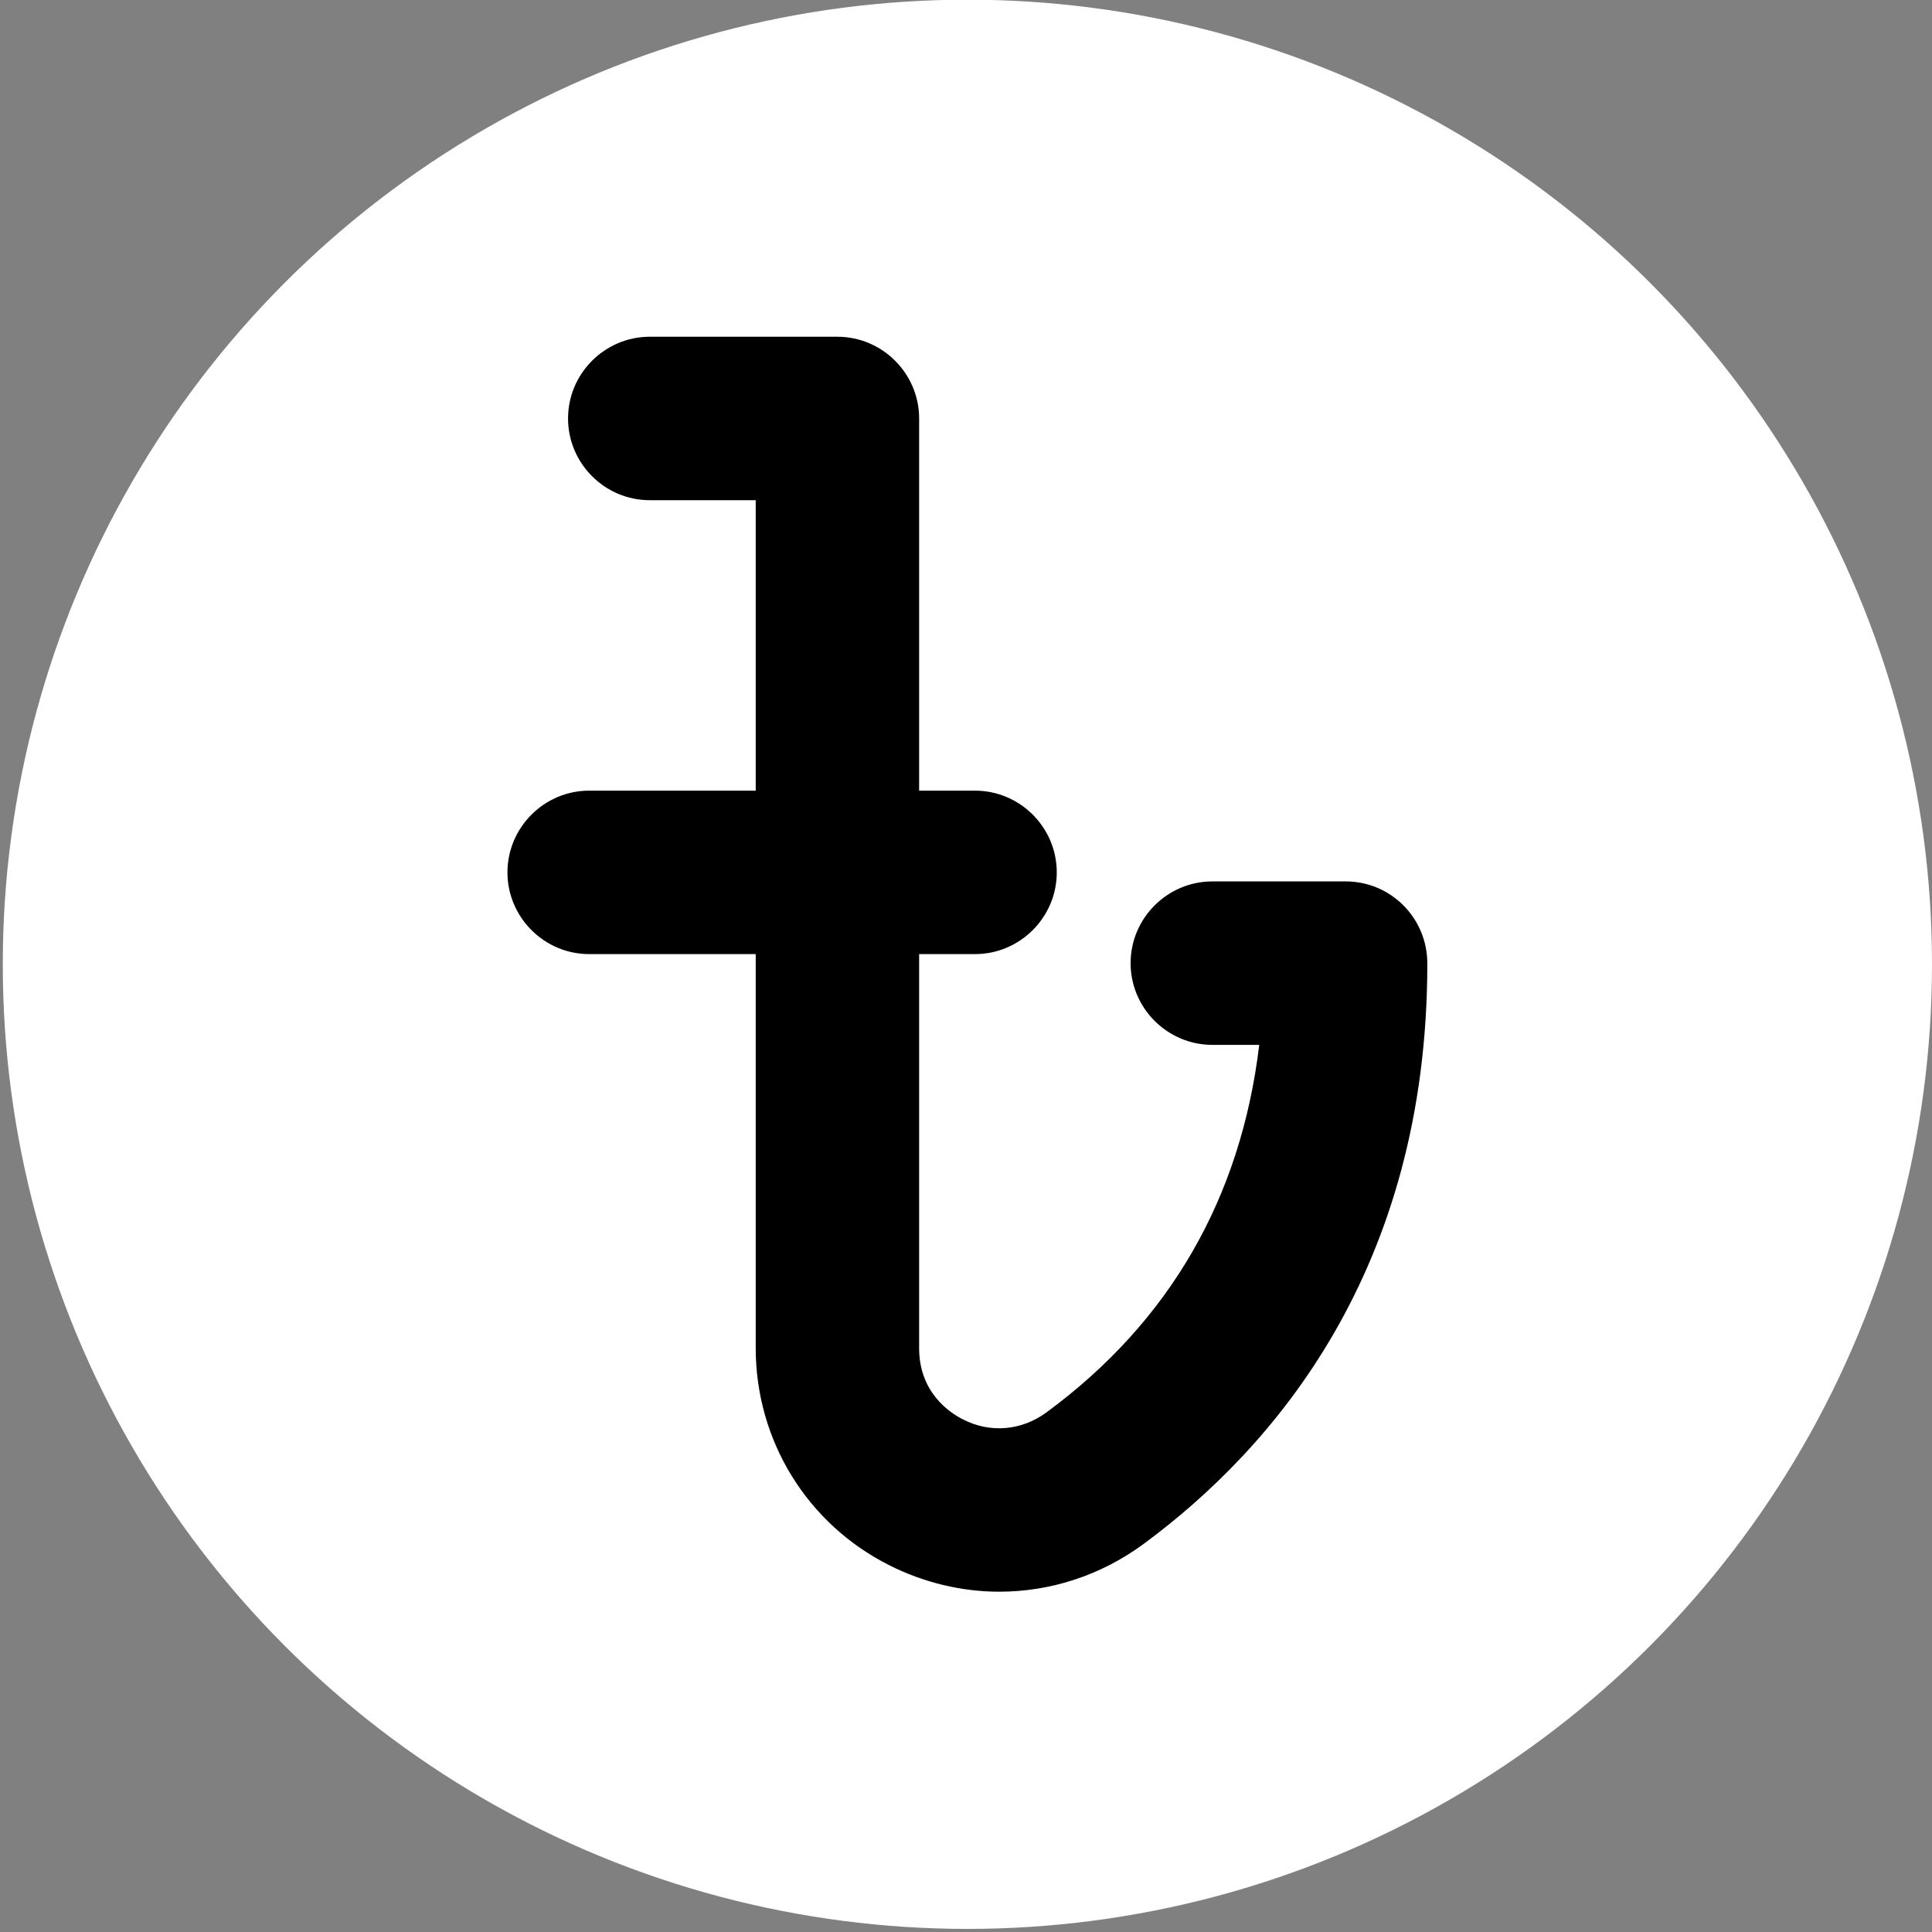 <?xml version="1.0" encoding="utf-8"?>
<!-- Generator: Adobe Illustrator 25.0.1, SVG Export Plug-In . SVG Version: 6.00 Build 0)  -->
<svg version="1.1" id="Layer_1" xmlns="http://www.w3.org/2000/svg" xmlns:xlink="http://www.w3.org/1999/xlink" x="0px" y="0px"
	 viewBox="0 0 500 500" style="enable-background:new 0 0 500 500;" xml:space="preserve">
<rect x="0" y="0" width="500" height="500" fill="#808080" stroke="none"/>
<style type="text/css">
	.st0{fill:#FFFFFF;}
	.st1{fill:#000000;}
</style>
<g>
	<circle class="st0" cx="250.36" cy="249.56" r="249.64"/>
	<path class="st1" d="M348.25,228.11h-34.5c-11.63,0-21.15,9.51-21.15,21.15s9.51,21.15,21.15,21.15h12.14
		c-4.76,39.66-23.17,71.63-55.04,95.1c-6.48,4.76-14.57,5.46-21.65,1.82c-3.44-1.72-11.33-6.98-11.33-18.41V246.92h14.47
		c11.63,0,21.15-9.51,21.15-21.15c0-11.63-9.51-21.15-21.15-21.15h-14.47v-96.32c0-11.63-9.51-21.15-21.15-21.15h-48.56
		c-11.63,0-21.15,9.51-21.15,21.15s9.51,21.15,21.15,21.15h27.42v75.17h-43.1c-11.63,0-21.15,9.51-21.15,21.15
		c0,11.63,9.51,21.15,21.15,21.15h43.1v101.98c0,23.88,13.25,45.43,34.5,56.15c9,4.55,18.82,6.88,28.53,6.88
		c13.15,0,26.2-4.15,37.33-12.34c33.49-24.69,73.45-70.72,73.45-150.24C369.39,237.62,359.98,228.11,348.25,228.11z"/>
</g>
</svg>
